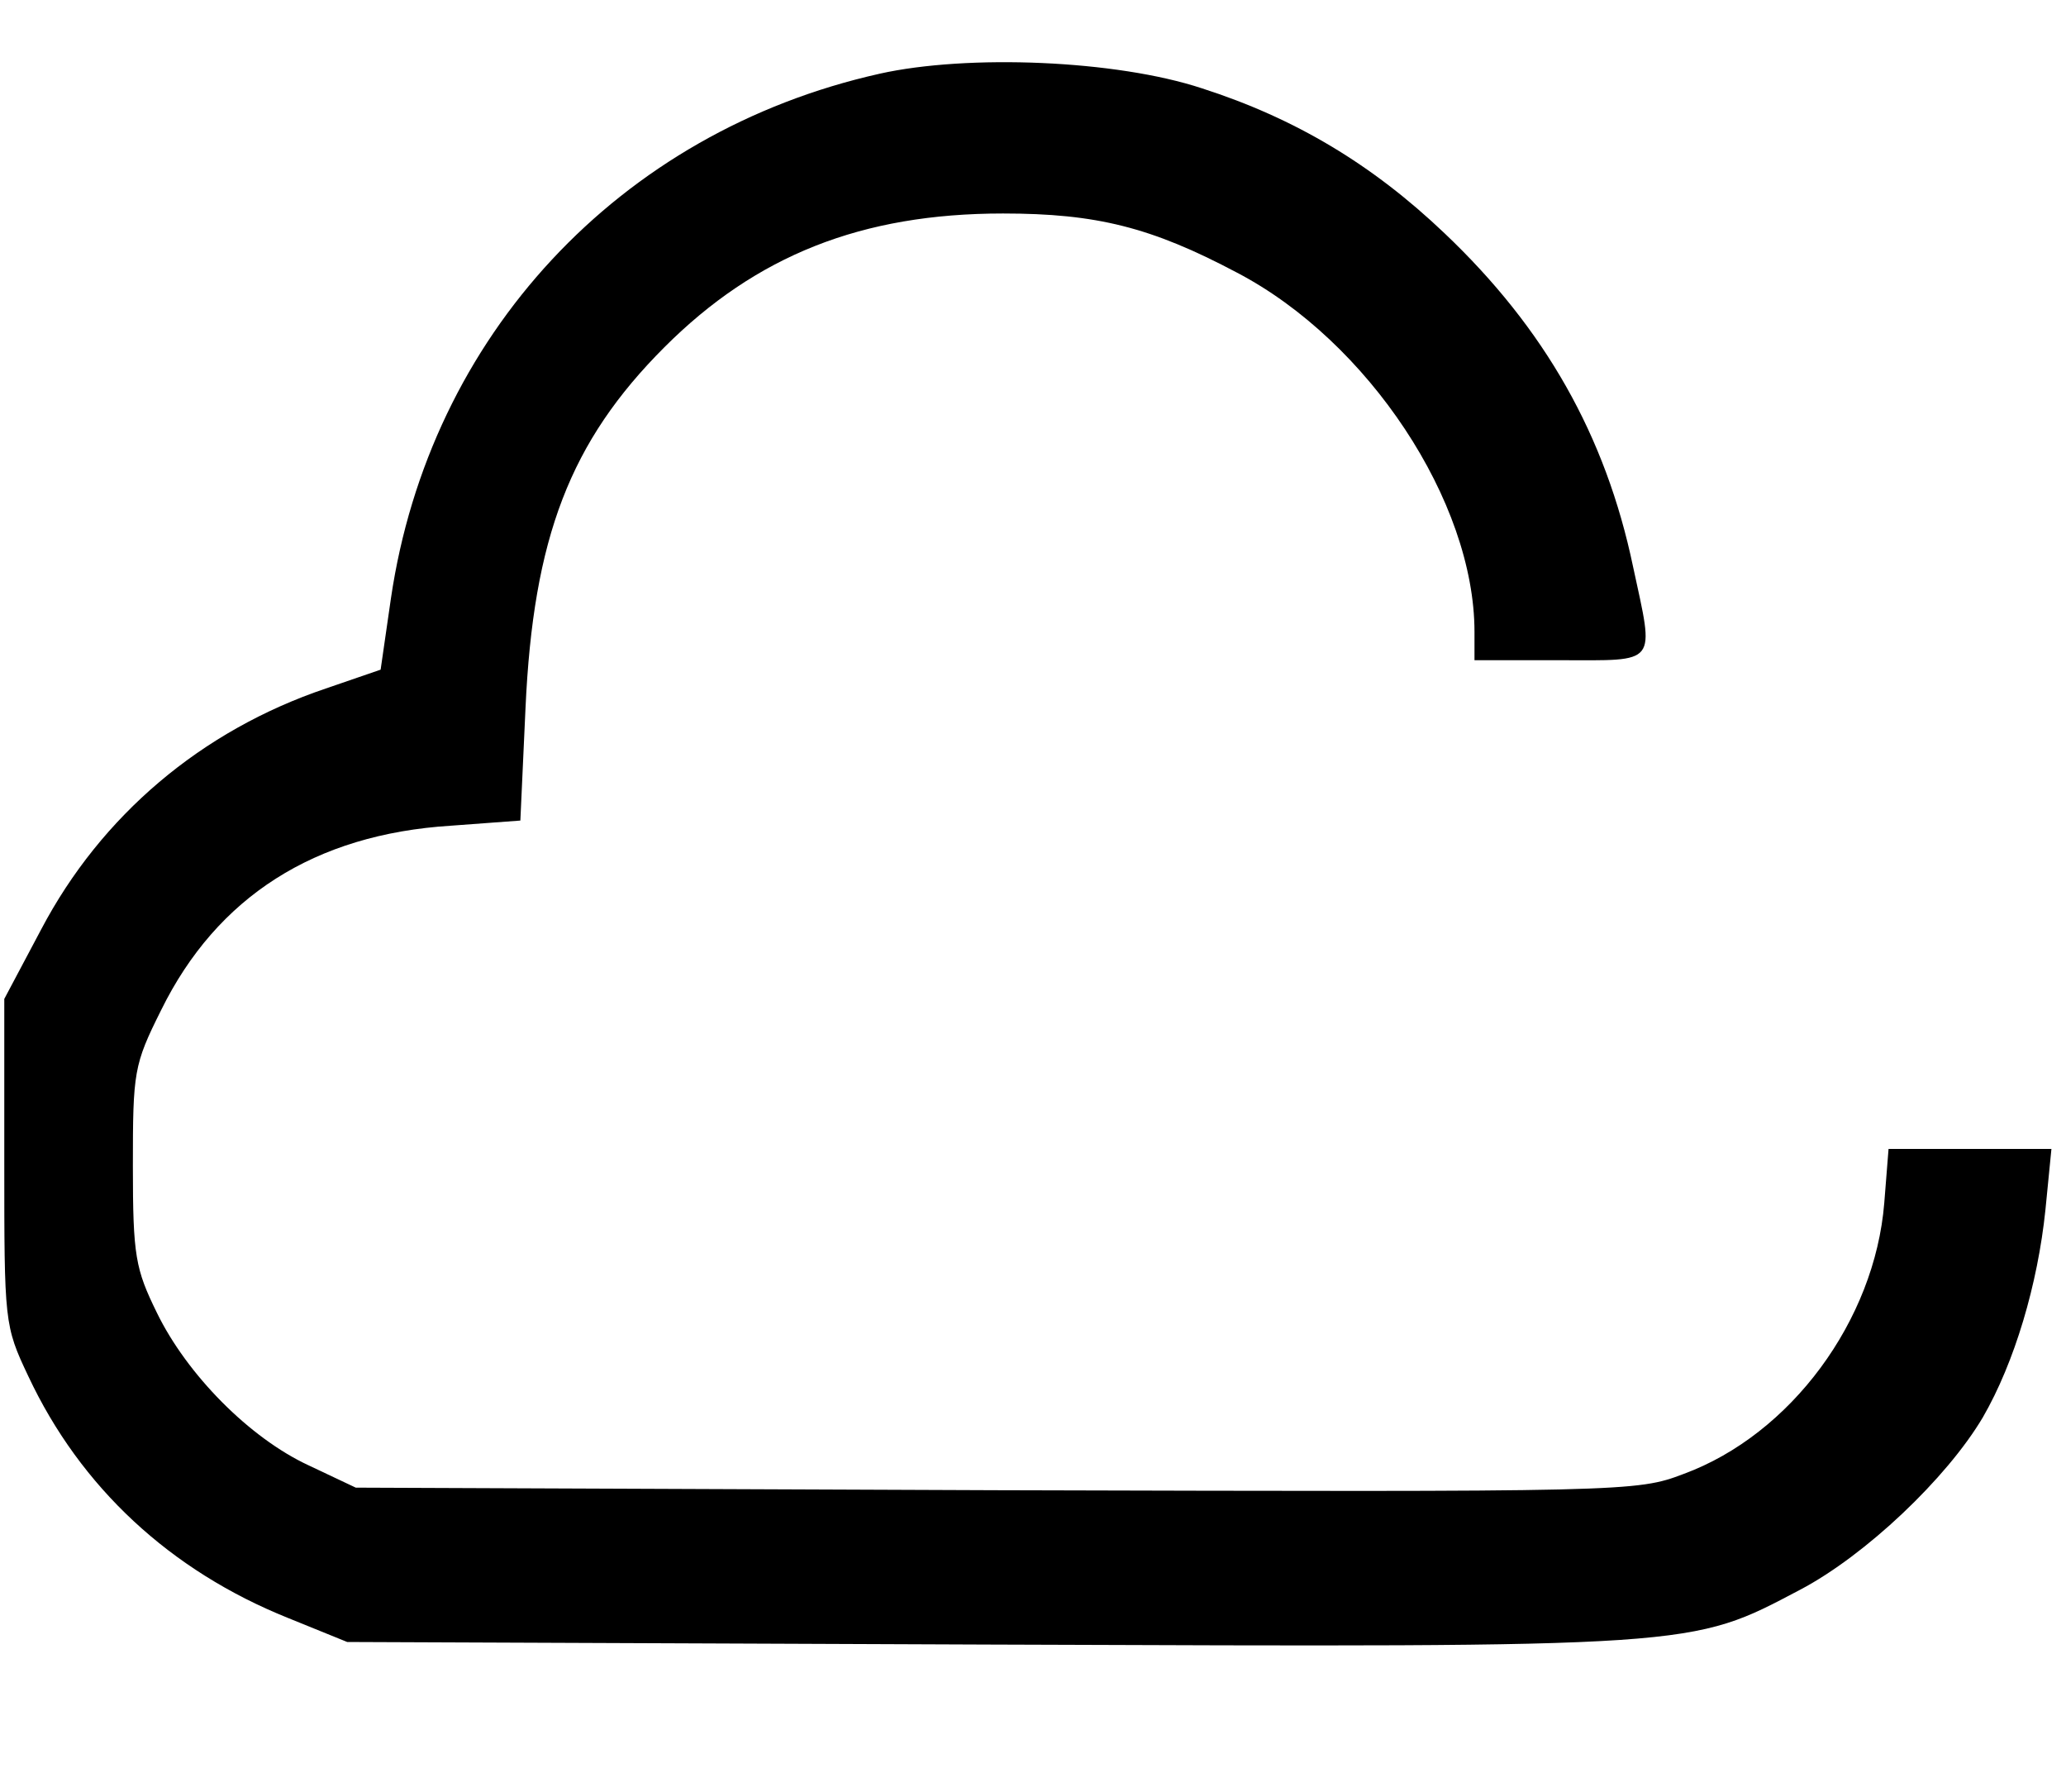 <?xml version="1.0" standalone="no"?>
<!DOCTYPE svg PUBLIC "-//W3C//DTD SVG 20010904//EN"
 "http://www.w3.org/TR/2001/REC-SVG-20010904/DTD/svg10.dtd">
<svg version="1.0" xmlns="http://www.w3.org/2000/svg"
 width="241pt" height="209pt" viewBox="0 0 241 209"
 preserveAspectRatio="xMidYMid meet">

<g transform="translate(0,209) scale(0.1,-0.1)"
fill="#000000" stroke="none">
<path d="M1026 2004 c-304 -68 -525 -306 -570 -612 l-12 -83 -64 -22 c-145
-49 -262 -148 -332 -281 l-43 -81 0 -190 c0 -187 0 -191 28 -250 61 -130 166
-227 303 -282 l69 -28 747 -3 c831 -3 819 -4 948 64 76 40 171 130 213 201 37
64 64 155 73 242 l7 71 -95 0 -95 0 -5 -63 c-11 -137 -109 -270 -234 -316 -55
-21 -65 -21 -802 -19 l-747 3 -55 26 c-69 32 -142 106 -177 178 -25 51 -28 66
-28 171 0 110 1 118 33 182 65 132 179 205 338 215 l81 6 6 131 c9 199 52 311
162 421 107 107 230 156 395 156 109 0 173 -16 273 -69 153 -80 277 -267 277
-419 l0 -33 100 0 c115 0 110 -7 85 109 -32 153 -103 278 -220 389 -84 80
-174 134 -283 169 -100 33 -273 40 -376 17z"/>
</g>
</svg>
